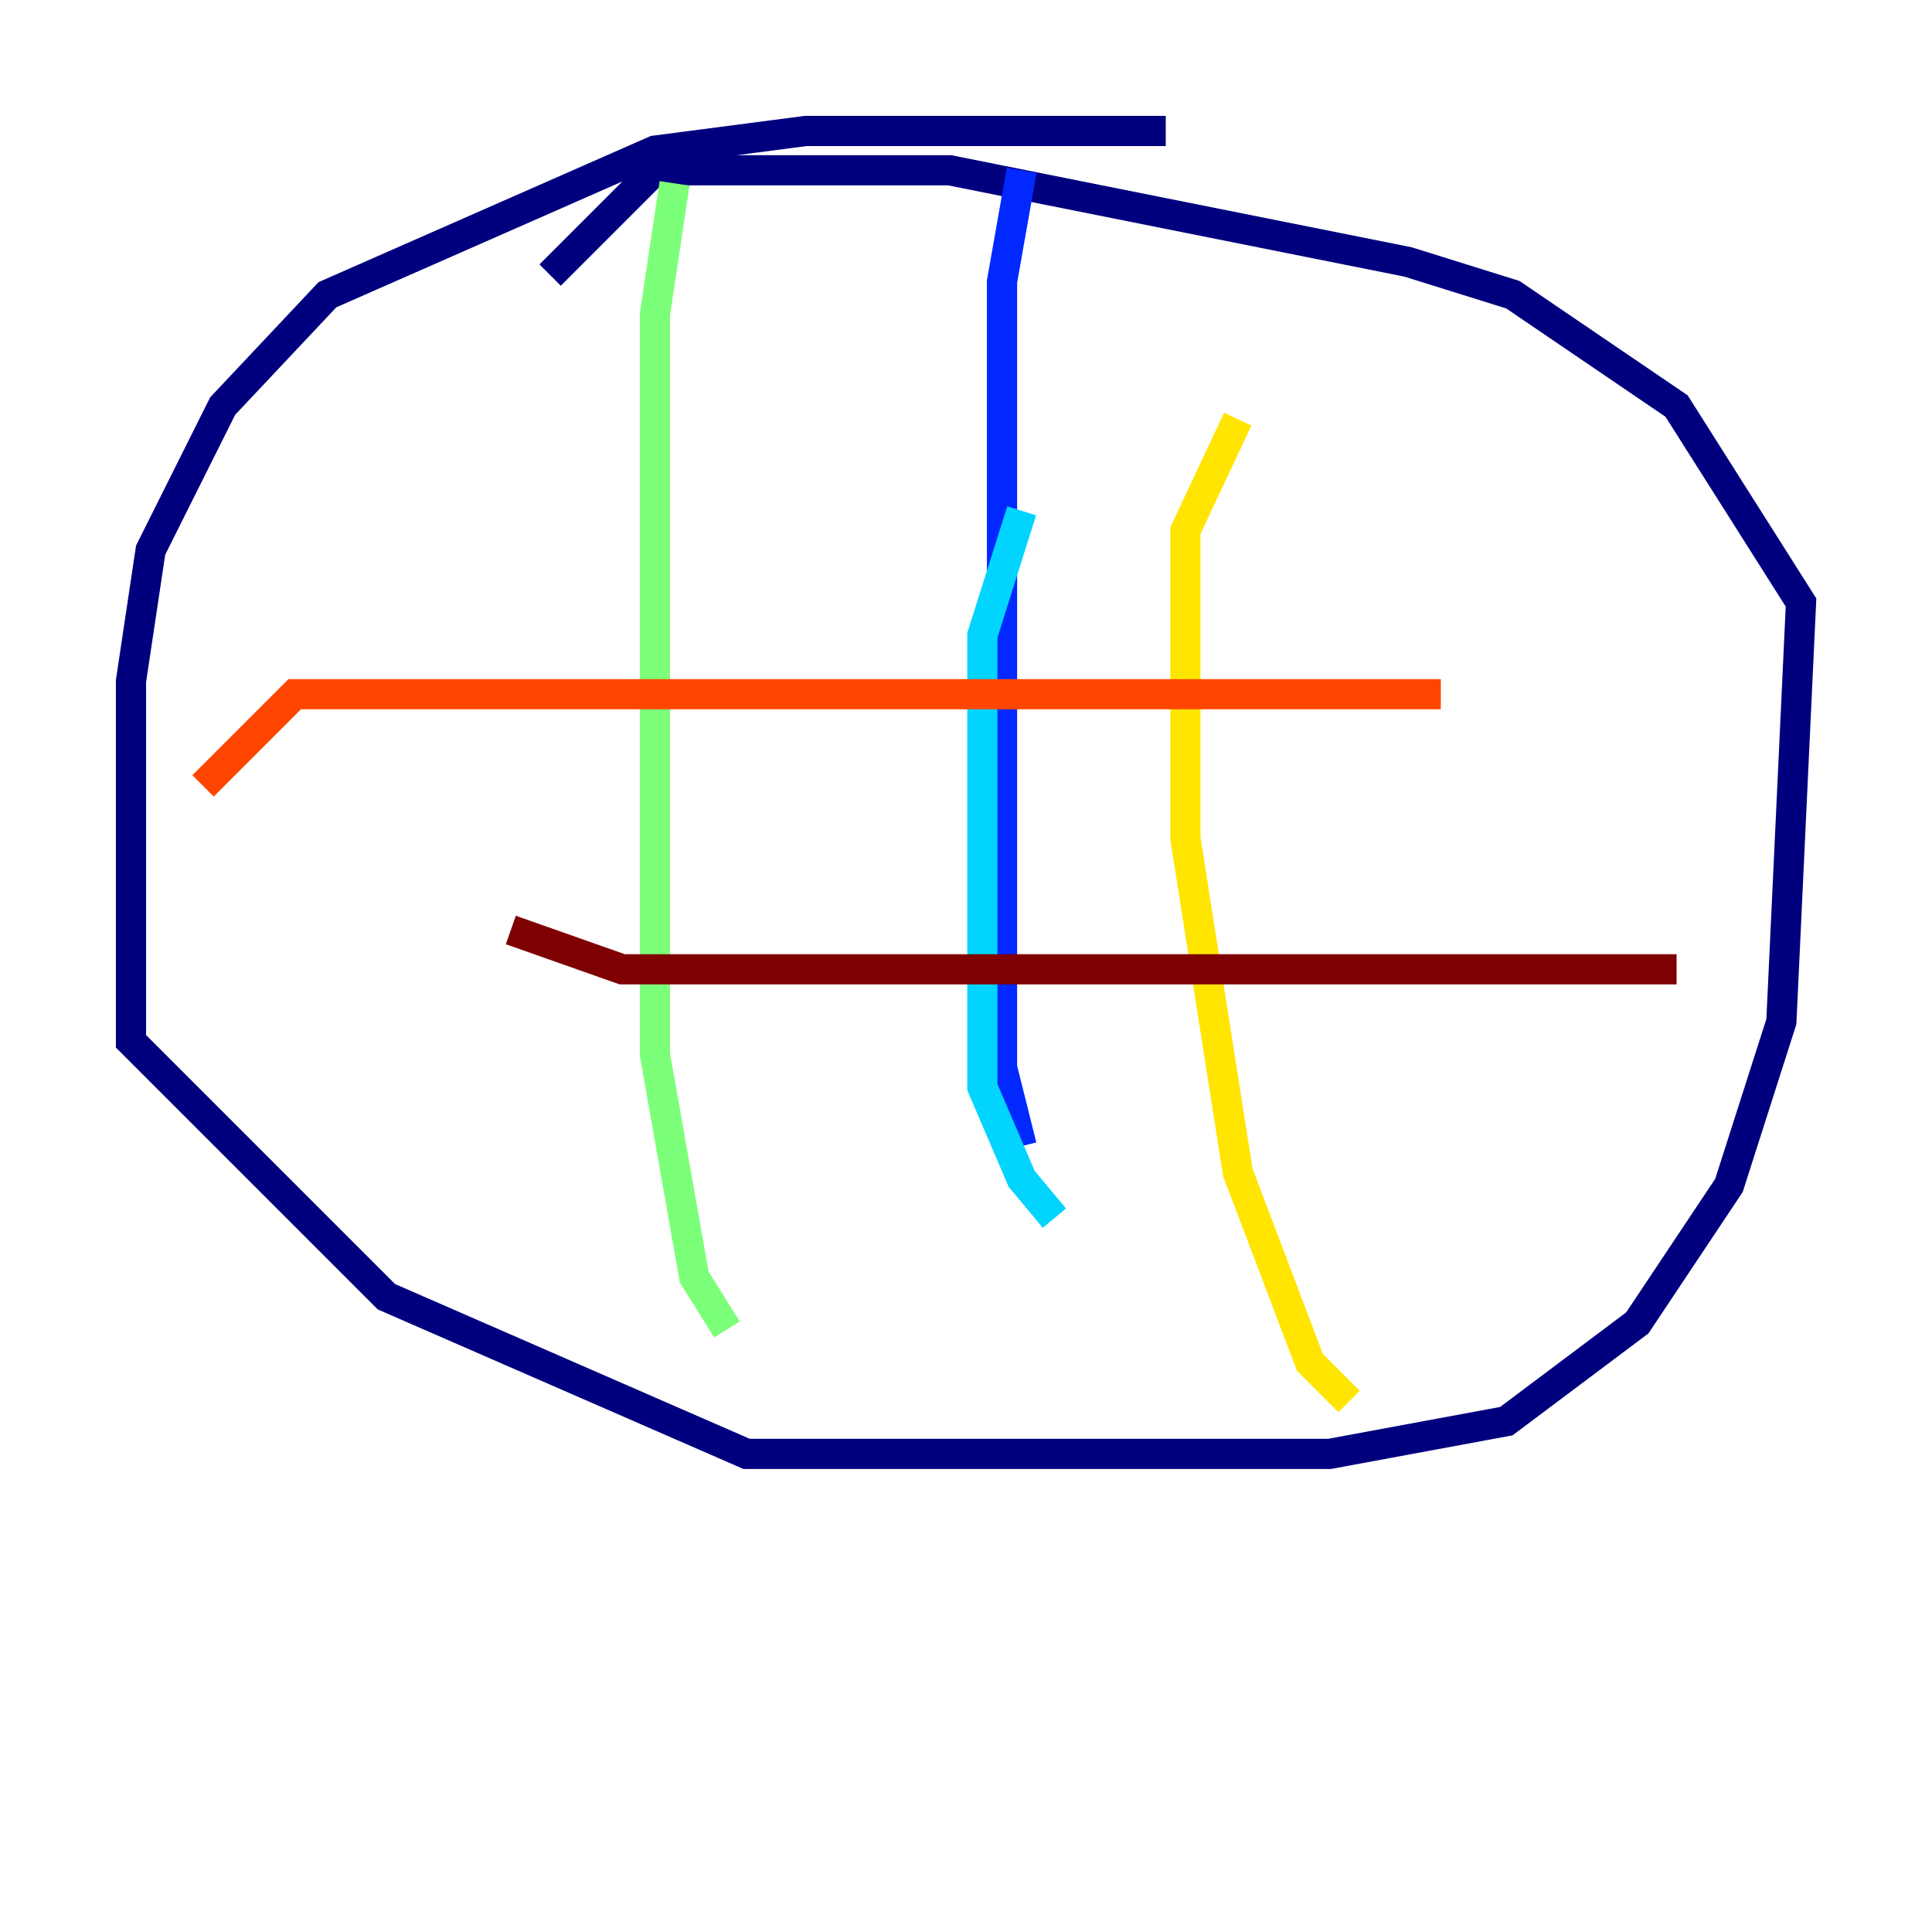 <?xml version="1.0" encoding="utf-8" ?>
<svg baseProfile="tiny" height="128" version="1.2" viewBox="0,0,128,128" width="128" xmlns="http://www.w3.org/2000/svg" xmlns:ev="http://www.w3.org/2001/xml-events" xmlns:xlink="http://www.w3.org/1999/xlink"><defs /><polyline fill="none" points="77.234,8.678 53.37,8.678 43.39,9.98 21.695,19.525 14.752,26.902 9.98,36.447 8.678,45.125 8.678,68.99 25.6,85.912 49.464,96.325 88.081,96.325 99.797,94.156 108.475,87.647 114.549,78.536 118.02,67.688 119.322,39.919 111.078,26.902 100.231,19.525 93.288,17.356 62.915,11.281 43.39,11.281 36.447,18.224" stroke="#00007f" stroke-width="2" /><polyline fill="none" points="67.688,11.281 66.386,18.658 66.386,70.725 67.688,75.932" stroke="#0028ff" stroke-width="2" /><polyline fill="none" points="67.688,33.844 65.085,42.088 65.085,72.027 67.688,78.102 69.858,80.705" stroke="#00d4ff" stroke-width="2" /><polyline fill="none" points="44.691,12.149 43.39,20.827 43.39,69.858 45.993,84.61 48.163,88.081" stroke="#7cff79" stroke-width="2" /><polyline fill="none" points="82.007,27.77 78.536,35.146 78.536,55.539 82.007,77.668 86.78,90.251 89.383,92.854" stroke="#ffe500" stroke-width="2" /><polyline fill="none" points="13.451,52.068 19.525,45.993 95.458,45.993" stroke="#ff4600" stroke-width="2" /><polyline fill="none" points="33.844,61.614 41.22,64.217 111.078,64.217" stroke="#7f0000" stroke-width="2" /></svg>
